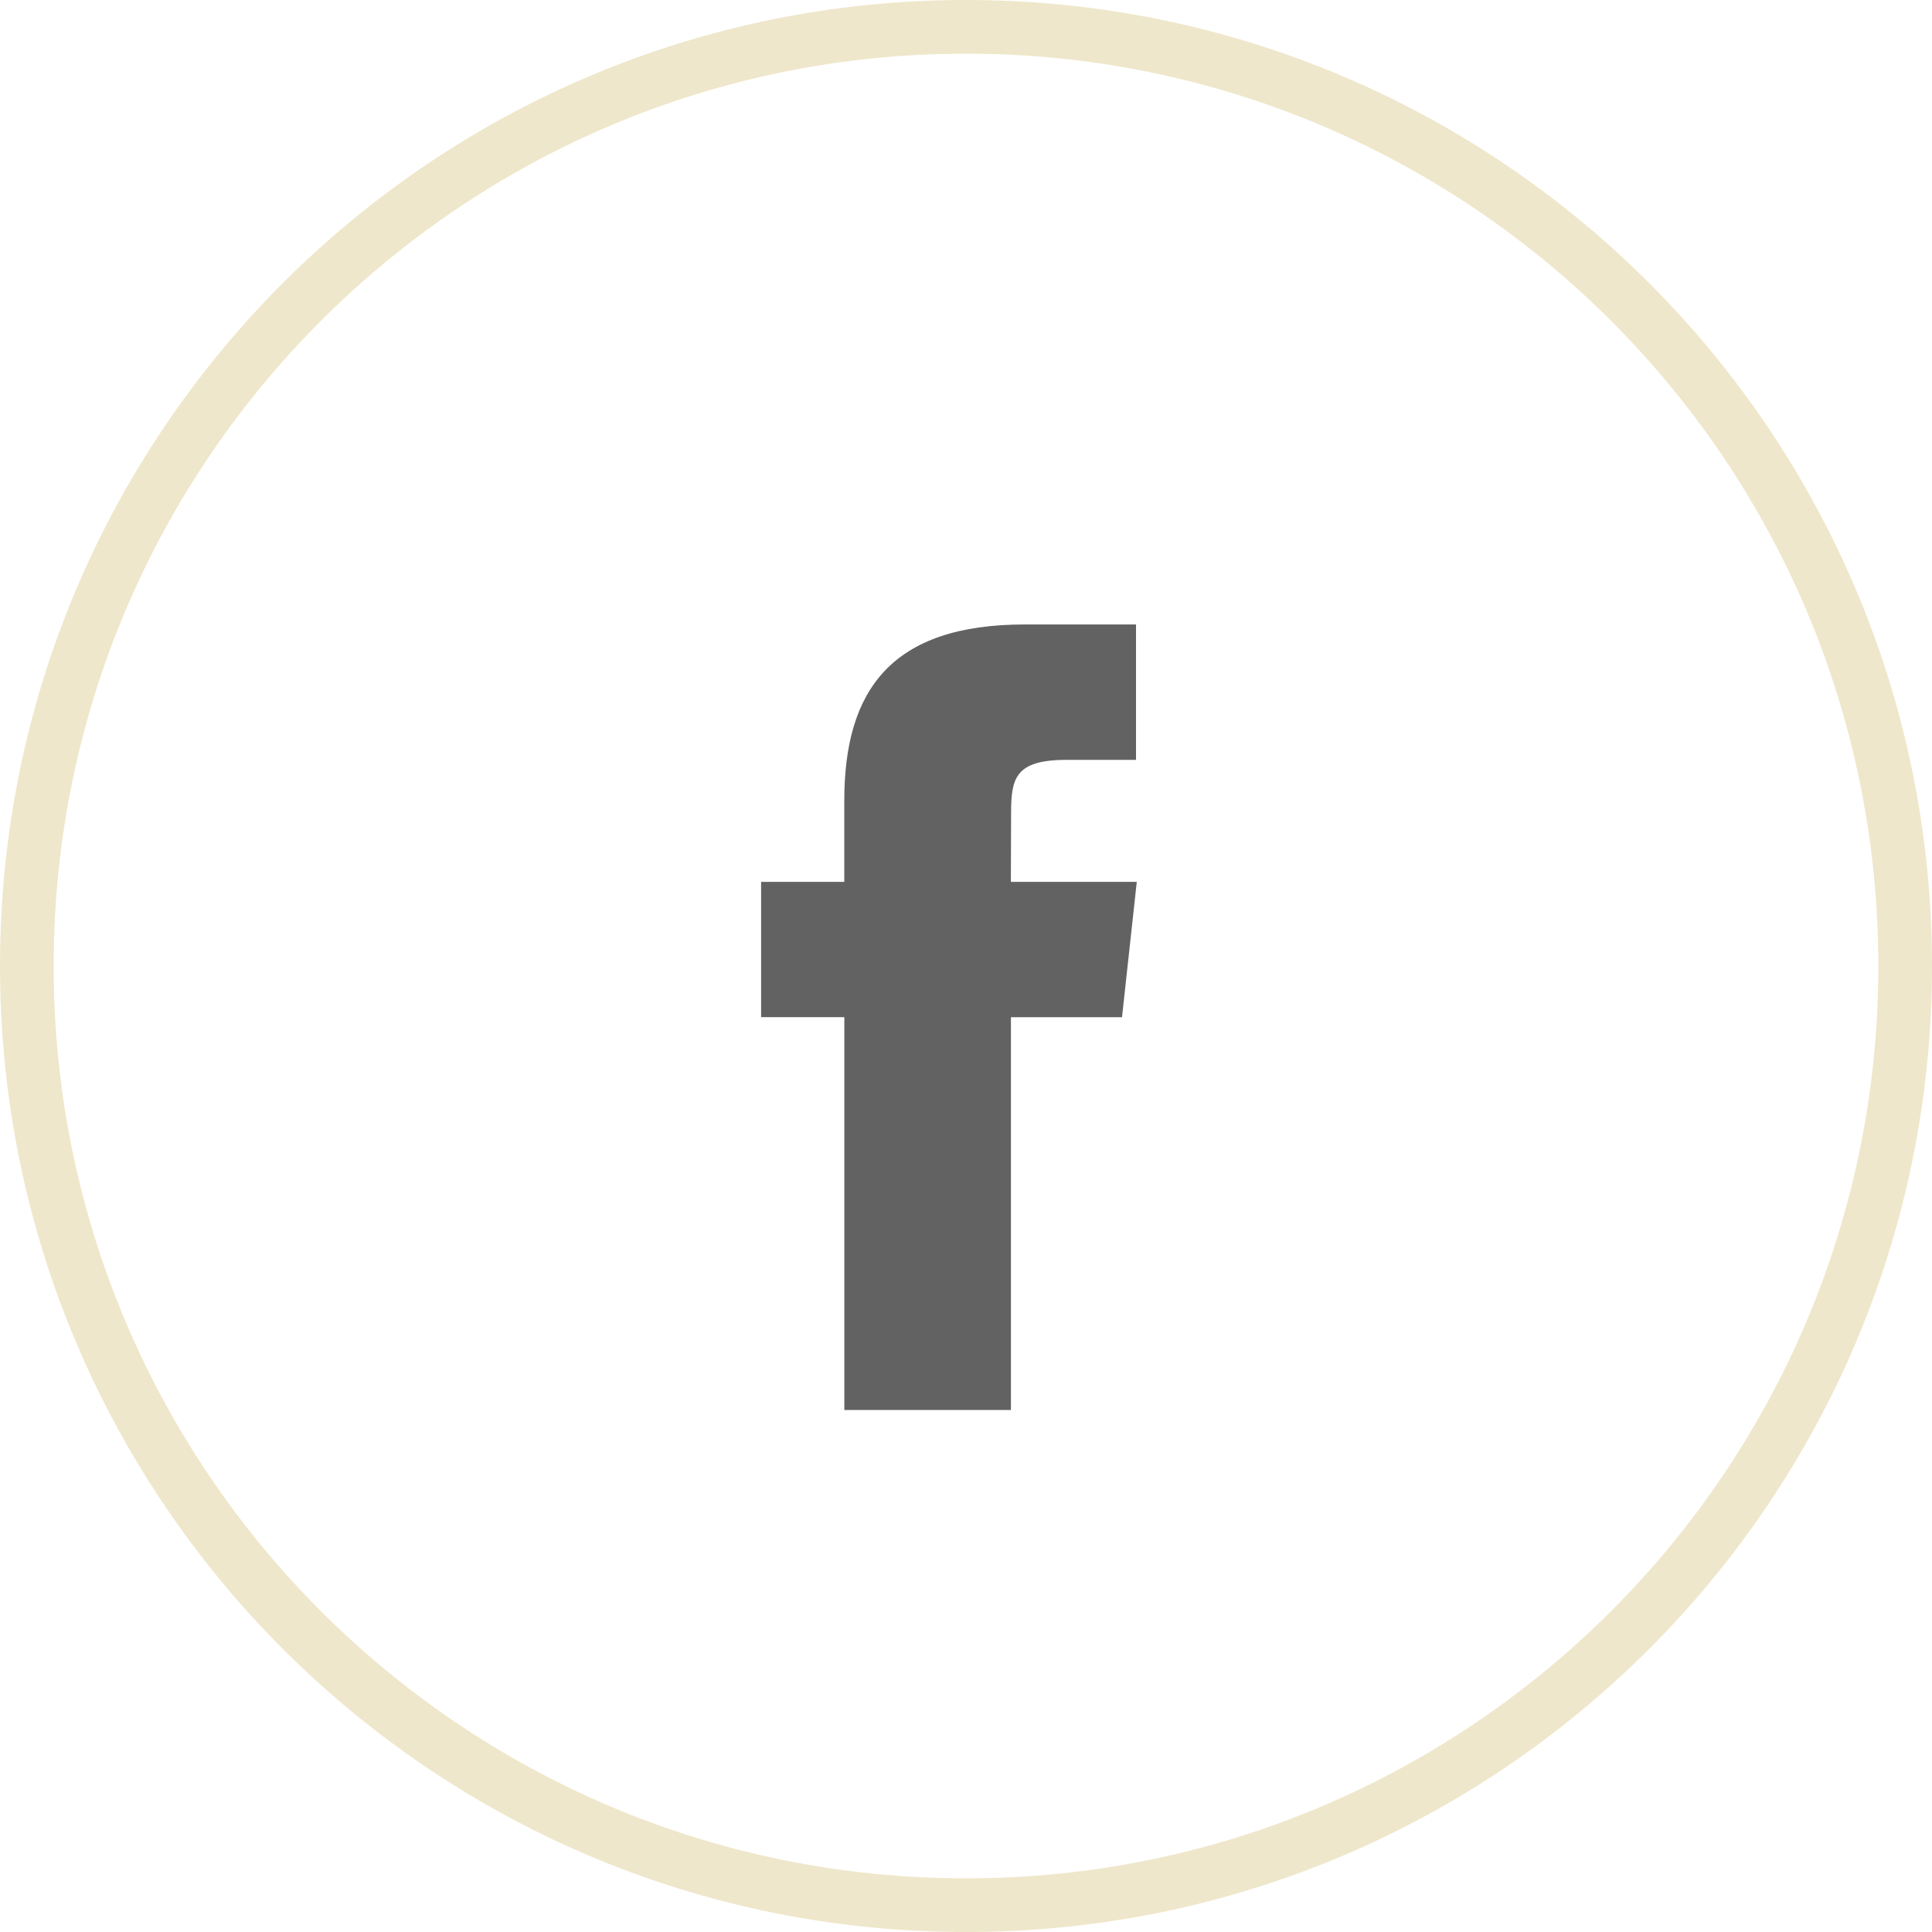 <svg xmlns="http://www.w3.org/2000/svg" width="36" height="36" viewBox="0 0 36 36">
    <g fill="none" fill-rule="evenodd">
        <path d="M4 4h28v28H4z"/>
        <path fill="#C1A032" fill-rule="nonzero" d="M18 36c9.941 0 18-8.059 18-18S27.941 0 18 0 0 8.059 0 18s8.059 18 18 18zm0-1C8.611 35 1 27.389 1 18S8.611 1 18 1s17 7.611 17 17-7.611 17-17 17z" opacity=".25"/>
        <path fill="#626262" d="M18.837 26.273h-3.104v-7.32h-1.551v-2.521h1.55v-1.514c0-2.058.876-3.282 3.364-3.282h2.072v2.523h-1.295c-.969 0-1.033.353-1.033 1.01l-.004 1.263h2.346l-.275 2.522h-2.07v7.319z"/>
    </g>
</svg>
